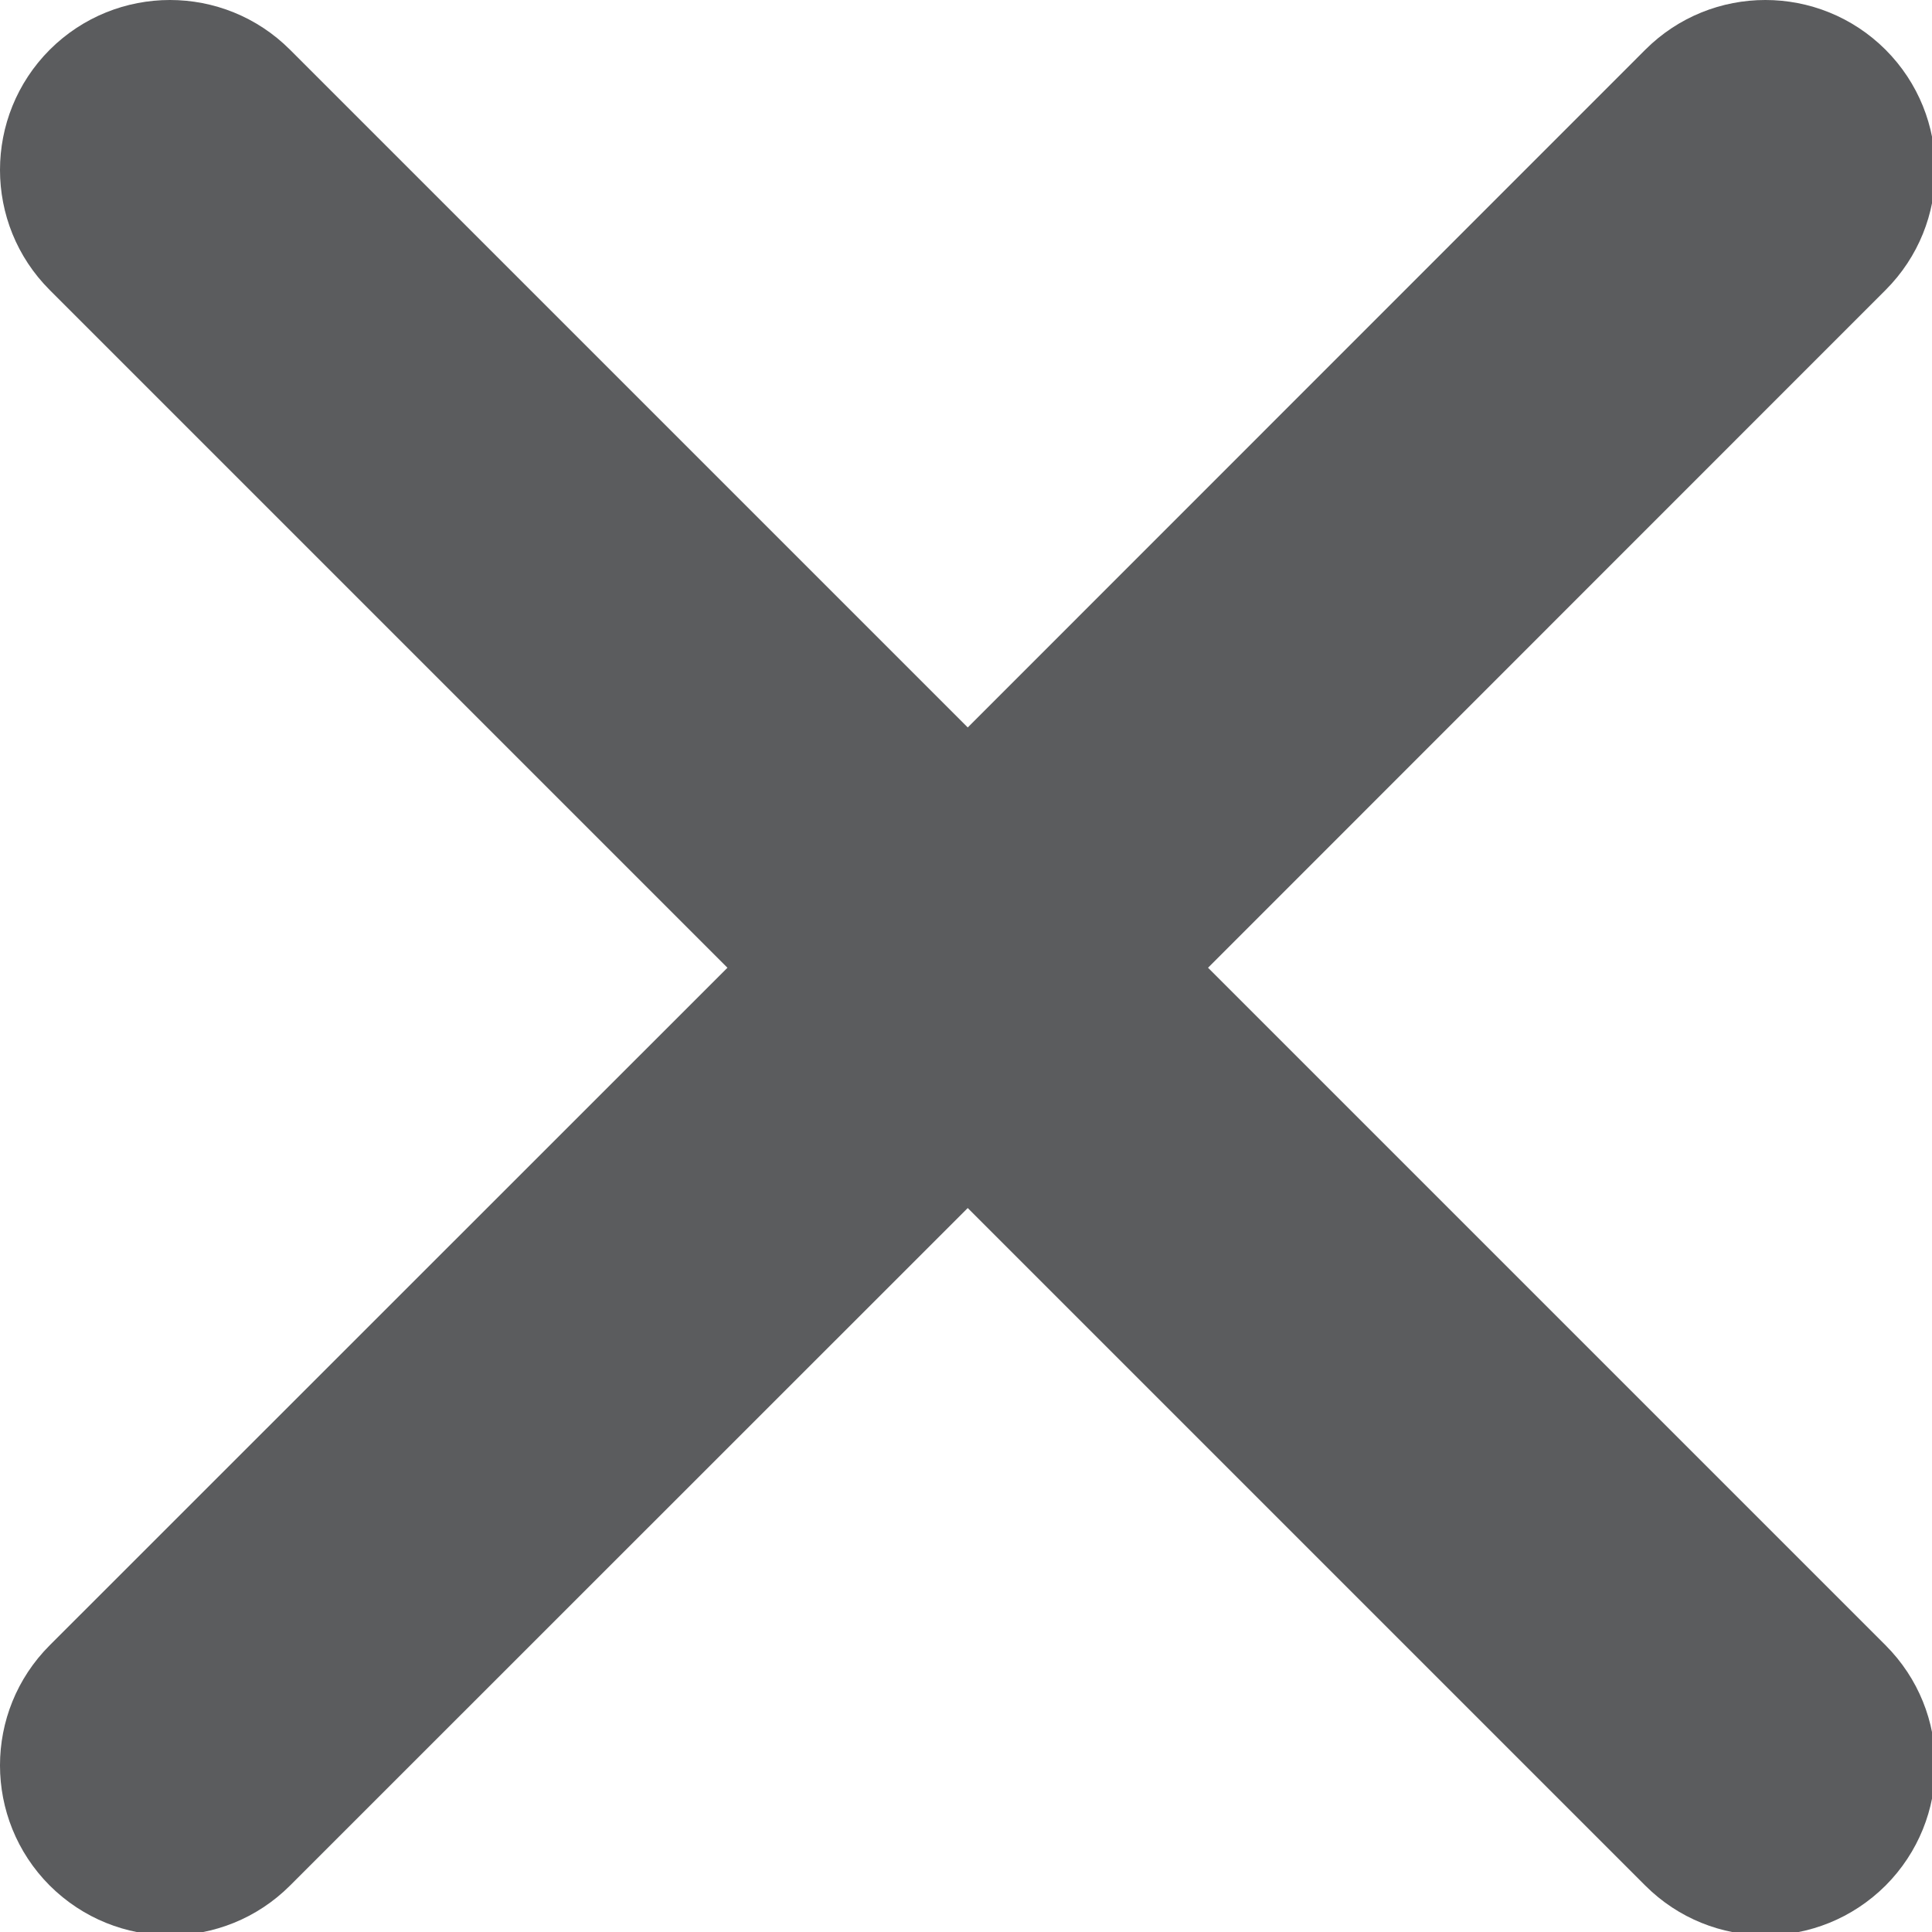 <?xml version="1.0" encoding="utf-8"?>
<!-- Generator: Adobe Illustrator 26.5.0, SVG Export Plug-In . SVG Version: 6.00 Build 0)  -->
<svg version="1.1" id="Layer_1" xmlns="http://www.w3.org/2000/svg" xmlns:xlink="http://www.w3.org/1999/xlink" x="0px" y="0px"
	 viewBox="0 0 216.11 216.11" style="enable-background:new 0 0 216.11 216.11;" xml:space="preserve">
<style type="text/css">
	.st0{fill:#5B5C5E;}
</style>
<g>
	<path class="st0" d="M210.916,184.037c7.418,7.418,7.418,19.441,0,26.879c-3.729,3.709-8.579,5.563-13.45,5.563
		c-4.85,0-9.721-1.854-13.429-5.563l-75.787-75.787l-75.808,75.787c-3.709,3.709-8.579,5.563-13.429,5.563
		c-4.87,0-9.721-1.854-13.45-5.563c-7.418-7.438-7.418-19.461,0-26.879l75.808-75.787L5.563,32.442
		c-7.418-7.418-7.418-19.441,0-26.879c7.438-7.418,19.461-7.418,26.879,0l75.808,75.808l75.787-75.808
		c7.418-7.418,19.441-7.418,26.879,0c7.418,7.438,7.418,19.461,0,26.879l-75.787,75.808L210.916,184.037z"/>
</g>
</svg>
